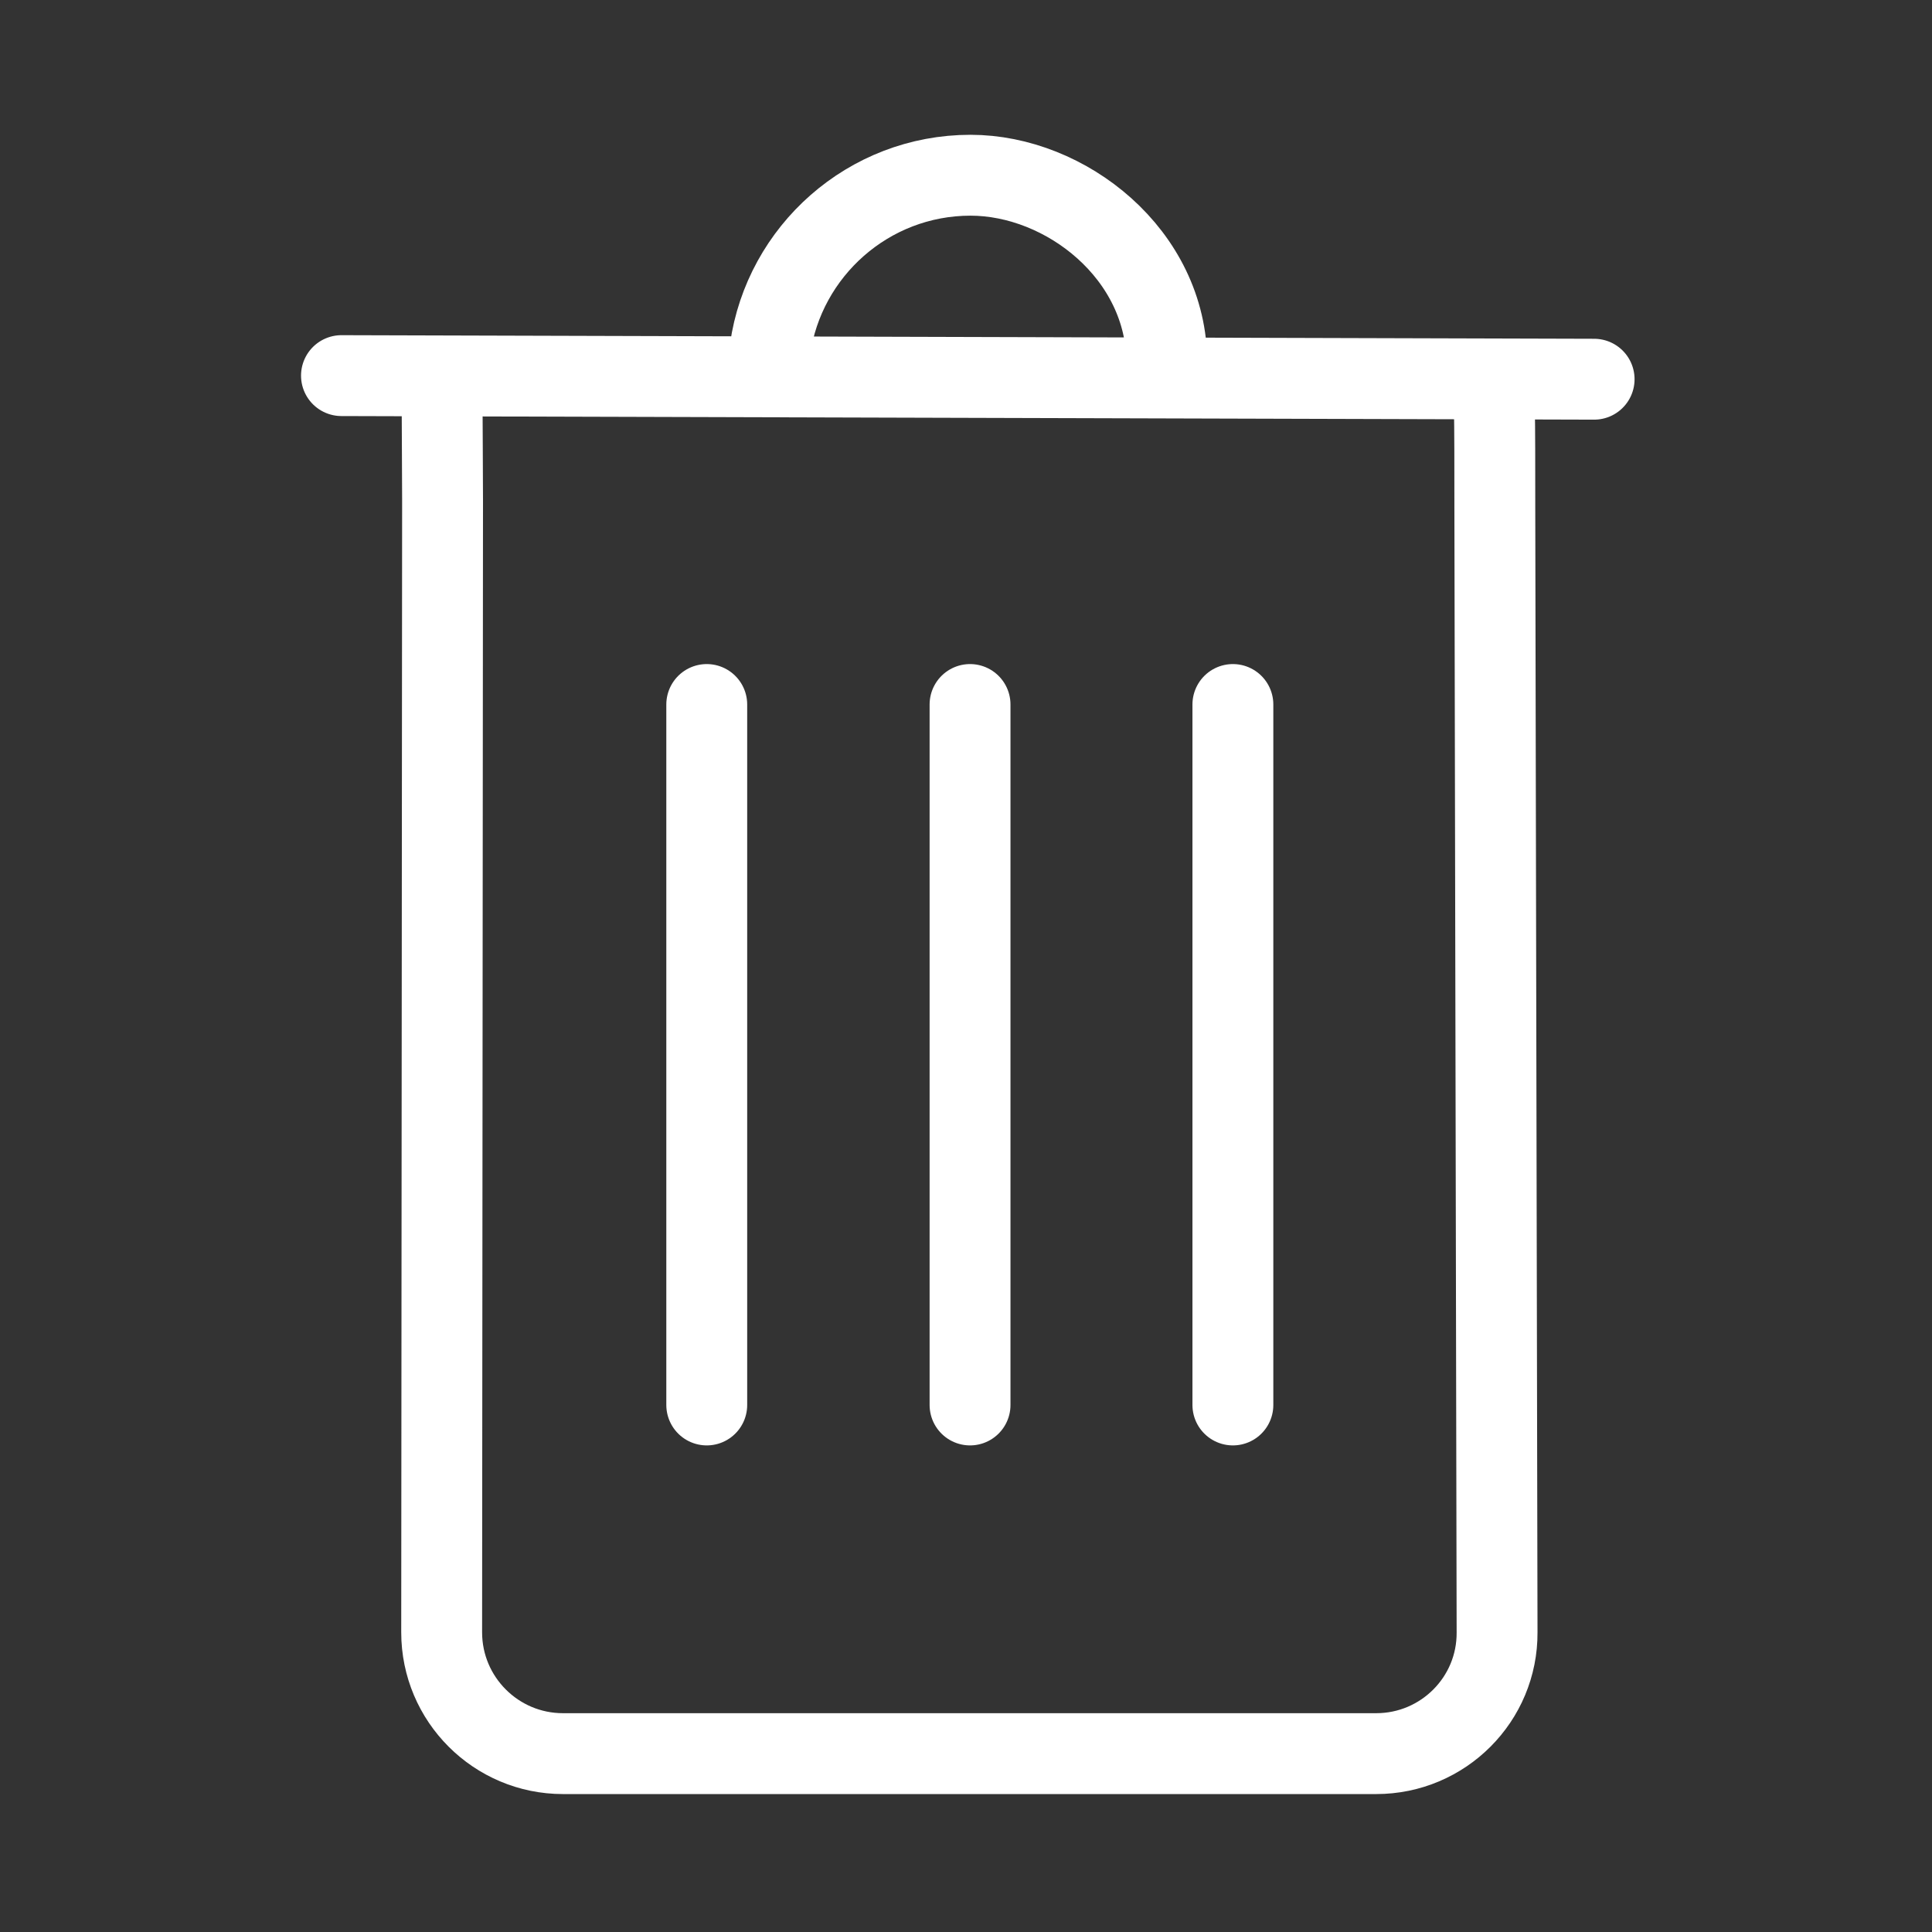 <svg xmlns="http://www.w3.org/2000/svg" fill="none" viewBox="0 0 430 430"><rect x="0" y="0" width="430" height="430" fill="#333333" stroke="none"/><path stroke="#ffffff" stroke-linecap="round" stroke-linejoin="round" stroke-miterlimit="18" stroke-width="18" d="M171.4 77.7C174.5 55.9 193.3 39 216 39c21.2 0 43.7 17.6 43.7 41.8M98.4 89.7c0 4.9.1 14.4.1 21.7l-.2 251.9c0 14.9 12.1 27 27 27h181c14.9 0 27-12.1 26.9-27l-.5-250.2c0-9.2 0-17.5-.1-22.6m-175.3 66.3v155.9m58.6-155.9v155.9m58.5-155.9v155.9M76 83.6l278.8.8"/></svg>